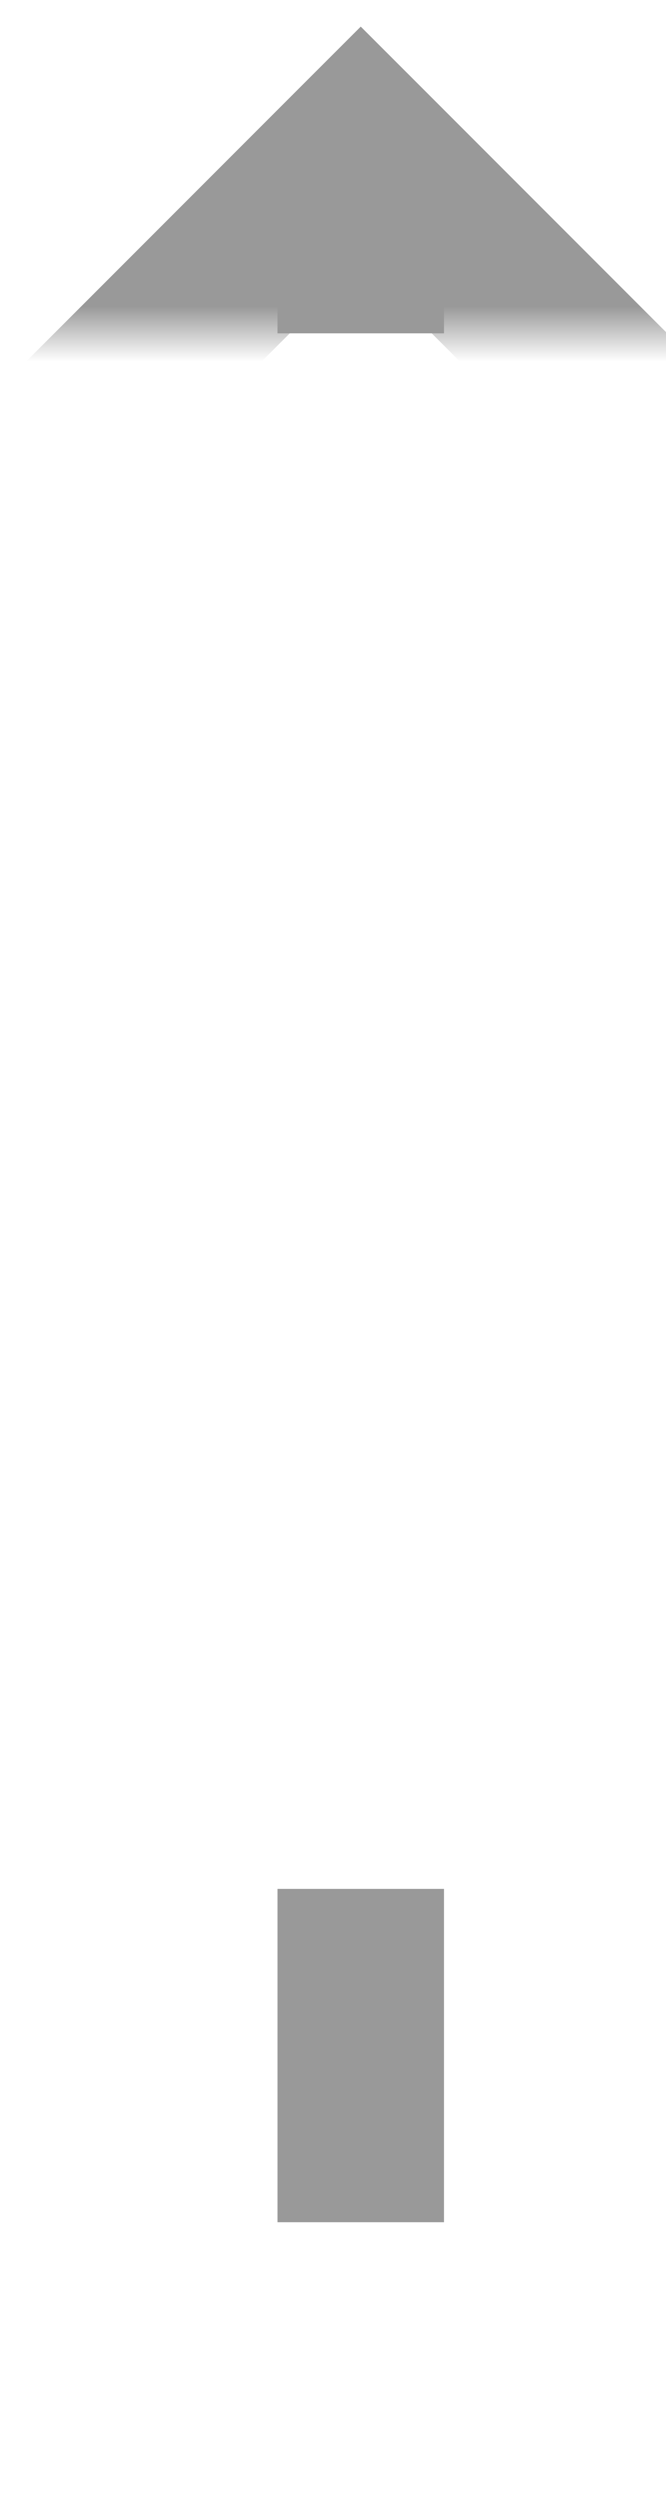 ﻿<?xml version="1.0" encoding="utf-8"?>
<svg version="1.1" xmlns:xlink="http://www.w3.org/1999/xlink" width="12px" height="45px" preserveAspectRatio="xMidYMin meet" viewBox="1382 1593  10 45" xmlns="http://www.w3.org/2000/svg">
  <defs>
    <mask fill="white" id="clip263">
      <path d="M 1370 1599  L 1404 1599  L 1404 1627  L 1370 1627  Z M 1370 1582  L 1404 1582  L 1404 1635  L 1370 1635  Z " fill-rule="evenodd" />
    </mask>
  </defs>
  <path d="M 1387.5 1599  L 1387.5 1596.5  M 1387.5 1627  L 1387.5 1633  " stroke-width="3" stroke="#999999" fill="none" />
  <path d="M 1383.561 1601.661  L 1387.5 1597.721  L 1391.439 1601.661  L 1393.561 1599.539  L 1388.561 1594.539  L 1387.5 1593.479  L 1386.439 1594.539  L 1381.439 1599.539  L 1383.561 1601.661  Z " fill-rule="nonzero" fill="#999999" stroke="none" mask="url(#clip263)" />
</svg>
